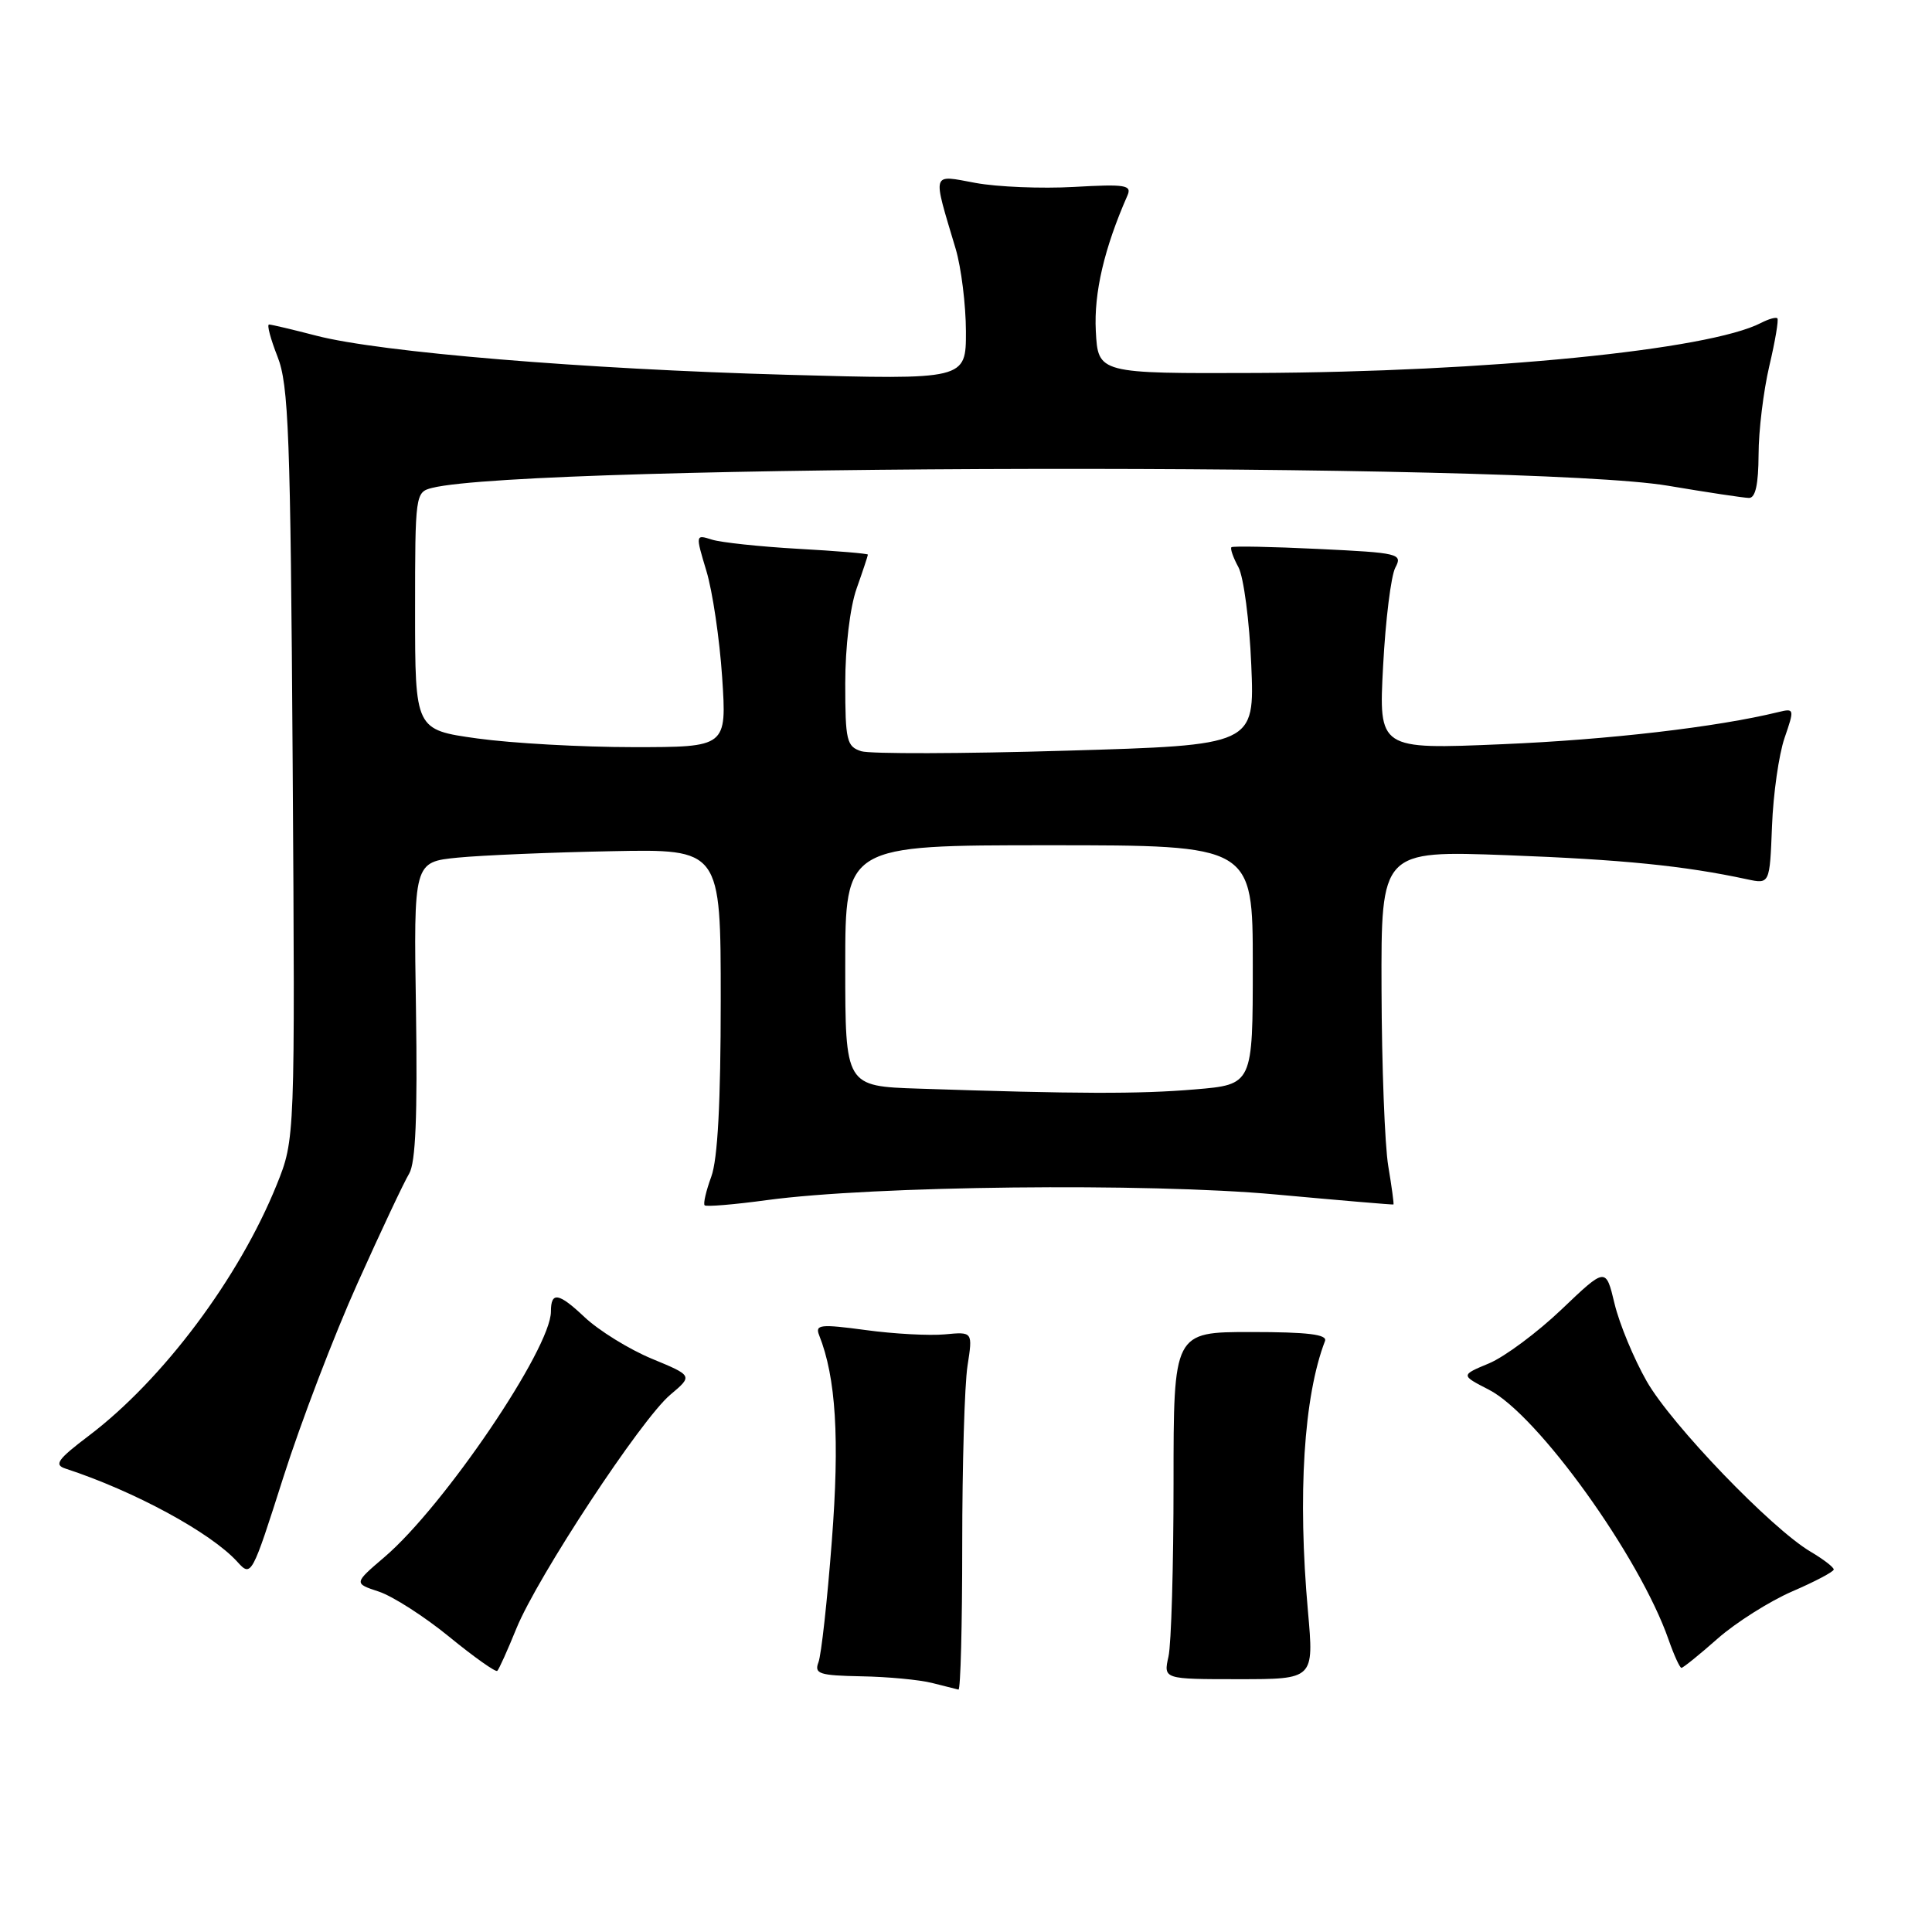 <?xml version="1.0" encoding="UTF-8" standalone="no"?>
<!DOCTYPE svg PUBLIC "-//W3C//DTD SVG 1.1//EN" "http://www.w3.org/Graphics/SVG/1.1/DTD/svg11.dtd" >
<svg xmlns="http://www.w3.org/2000/svg" xmlns:xlink="http://www.w3.org/1999/xlink" version="1.1" viewBox="0 0 256 256">
 <g >
 <path fill="currentColor"
d=" M 127.50 204.75 C 127.50 194.16 127.81 183.47 128.20 180.98 C 128.90 176.46 128.90 176.46 125.20 176.81 C 123.16 177.00 118.44 176.75 114.71 176.24 C 108.69 175.43 107.98 175.51 108.54 176.92 C 110.77 182.52 111.27 190.63 110.22 204.20 C 109.62 212.08 108.82 219.31 108.45 220.26 C 107.87 221.79 108.54 222.01 114.14 222.12 C 117.64 222.18 121.85 222.58 123.50 223.00 C 125.15 223.42 126.72 223.82 127.00 223.88 C 127.28 223.95 127.50 215.34 127.50 204.75 Z  M 173.31 213.50 C 171.93 198.11 172.75 185.02 175.57 177.69 C 175.90 176.82 173.27 176.50 165.76 176.50 C 155.50 176.50 155.50 176.50 155.50 196.50 C 155.50 207.50 155.20 217.85 154.83 219.50 C 154.16 222.50 154.16 222.50 164.13 222.50 C 174.11 222.50 174.11 222.50 173.31 213.50 Z  M 68.43 215.77 C 71.22 208.93 84.96 188.05 88.82 184.81 C 91.81 182.29 91.81 182.29 86.35 180.03 C 83.35 178.78 79.35 176.31 77.46 174.53 C 74.01 171.27 73.00 171.11 73.00 173.79 C 73.00 178.68 58.86 199.54 50.98 206.29 C 46.87 209.80 46.87 209.80 50.21 210.90 C 52.04 211.51 56.24 214.20 59.52 216.88 C 62.81 219.57 65.68 221.60 65.89 221.40 C 66.11 221.21 67.25 218.67 68.43 215.77 Z  M 227.60 217.12 C 230.02 214.99 234.47 212.18 237.48 210.87 C 240.50 209.57 242.97 208.26 242.98 207.97 C 242.99 207.67 241.61 206.61 239.90 205.60 C 234.71 202.53 221.48 188.78 218.20 183.03 C 216.50 180.05 214.58 175.43 213.94 172.76 C 212.78 167.91 212.78 167.91 206.93 173.49 C 203.71 176.56 199.38 179.78 197.31 180.65 C 193.54 182.22 193.54 182.22 197.28 184.14 C 203.74 187.45 217.25 206.24 221.09 217.25 C 221.81 219.31 222.58 221.00 222.80 221.00 C 223.02 221.00 225.18 219.26 227.60 217.12 Z  M 47.39 170.00 C 50.48 163.12 53.55 156.60 54.22 155.50 C 55.07 154.07 55.33 147.88 55.12 133.86 C 54.81 114.22 54.81 114.22 60.66 113.64 C 63.87 113.33 73.03 112.94 81.00 112.79 C 95.50 112.50 95.50 112.50 95.50 132.50 C 95.50 146.06 95.10 153.60 94.25 155.91 C 93.56 157.79 93.16 159.50 93.37 159.71 C 93.58 159.92 97.30 159.61 101.63 159.02 C 115.67 157.12 152.03 156.72 169.00 158.27 C 177.53 159.05 184.56 159.65 184.64 159.60 C 184.72 159.54 184.41 157.25 183.95 154.50 C 183.49 151.75 183.09 141.22 183.06 131.10 C 183.00 112.70 183.00 112.70 199.75 113.32 C 214.99 113.90 223.14 114.71 231.50 116.51 C 234.50 117.15 234.50 117.15 234.80 109.46 C 234.96 105.22 235.71 99.98 236.46 97.79 C 237.79 93.93 237.77 93.84 235.66 94.35 C 227.49 96.35 213.13 98.02 199.09 98.61 C 182.68 99.31 182.68 99.31 183.27 88.23 C 183.59 82.13 184.32 76.27 184.89 75.21 C 185.87 73.37 185.40 73.25 174.71 72.74 C 168.54 72.44 163.35 72.34 163.17 72.51 C 162.99 72.69 163.40 73.88 164.10 75.16 C 164.79 76.45 165.56 82.28 165.80 88.12 C 166.25 98.74 166.25 98.74 141.24 99.47 C 127.48 99.88 115.28 99.91 114.12 99.54 C 112.19 98.92 112.00 98.14 112.00 90.56 C 112.00 85.73 112.63 80.47 113.50 78.00 C 114.33 75.66 115.00 73.63 115.00 73.49 C 115.00 73.35 110.84 73.00 105.75 72.72 C 100.66 72.43 95.52 71.88 94.32 71.50 C 92.15 70.81 92.15 70.83 93.60 75.65 C 94.41 78.32 95.35 84.66 95.69 89.75 C 96.30 99.00 96.30 99.00 83.90 99.00 C 77.08 99.00 67.79 98.48 63.25 97.85 C 55.00 96.70 55.00 96.70 55.00 80.96 C 55.00 65.47 55.04 65.21 57.25 64.65 C 70.02 61.46 202.36 61.22 221.00 64.36 C 226.22 65.24 231.06 65.97 231.75 65.98 C 232.61 65.99 233.00 64.18 233.02 60.25 C 233.02 57.09 233.67 51.80 234.44 48.51 C 235.22 45.21 235.70 42.36 235.51 42.18 C 235.32 41.99 234.35 42.27 233.34 42.79 C 226.43 46.37 196.92 49.29 166.50 49.42 C 145.50 49.50 145.50 49.50 145.20 43.85 C 144.94 38.81 146.31 32.91 149.39 25.91 C 150.00 24.52 149.14 24.38 142.29 24.77 C 138.01 25.01 132.14 24.77 129.27 24.24 C 123.35 23.15 123.53 22.57 126.64 33.00 C 127.37 35.48 127.98 40.38 127.99 43.91 C 128.00 50.32 128.00 50.32 104.25 49.66 C 77.30 48.91 50.42 46.68 41.95 44.49 C 38.79 43.67 35.96 43.00 35.65 43.00 C 35.34 43.00 35.85 44.91 36.77 47.25 C 38.25 50.99 38.49 57.46 38.78 101.22 C 39.10 150.94 39.10 150.94 36.66 157.00 C 31.67 169.35 21.58 182.82 11.76 190.25 C 7.65 193.36 7.12 194.09 8.66 194.59 C 17.80 197.58 27.96 203.09 31.46 206.96 C 33.30 208.99 33.37 208.85 37.54 195.76 C 39.86 188.47 44.29 176.88 47.39 170.00 Z  M 121.75 144.25 C 112.00 143.93 112.00 143.93 112.00 127.96 C 112.00 112.00 112.00 112.00 139.00 112.00 C 166.00 112.00 166.00 112.00 166.00 127.85 C 166.00 143.71 166.00 143.71 158.35 144.35 C 150.98 144.98 142.59 144.95 121.75 144.25 Z "/>
</g>
</svg>
